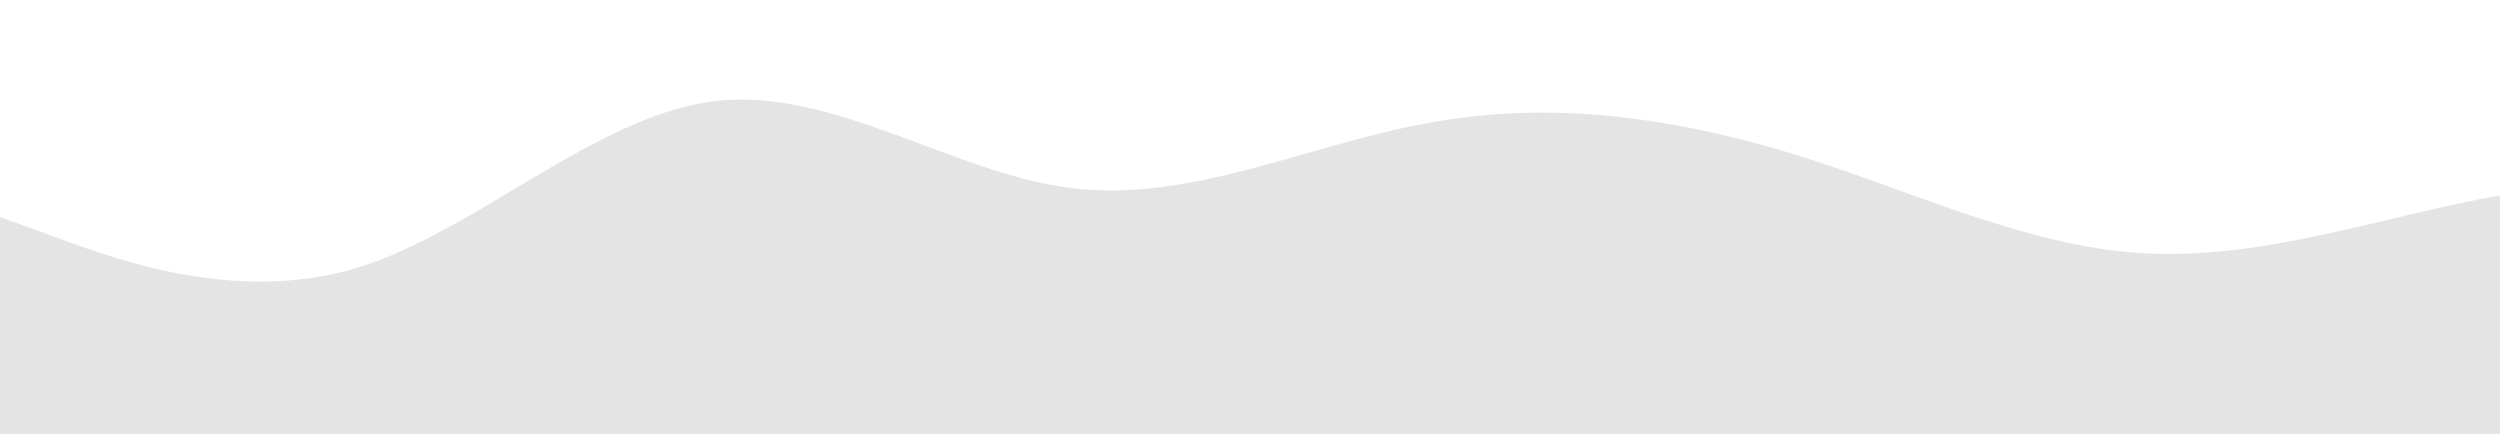 <?xml version="1.0" standalone="no"?>
<svg xmlns:xlink="http://www.w3.org/1999/xlink" id="wave" style="transform:rotate(0deg); transition: 0.3s" viewBox="0 0 1440 250" version="1.1" xmlns="http://www.w3.org/2000/svg"><defs><linearGradient id="sw-gradient-0" x1="0" x2="0" y1="1" y2="0"><stop stop-color="rgba(228, 228, 228, 1)" offset="0%"/><stop stop-color="rgba(228, 228, 228, 1)" offset="100%"/></linearGradient></defs><path style="transform:translate(0, 0px); opacity:1" fill="url(#sw-gradient-0)" d="M0,125L34.3,137.5C68.6,150,137,175,206,154.2C274.3,133,343,67,411,58.3C480,50,549,100,617,108.3C685.7,117,754,83,823,70.8C891.4,58,960,67,1029,87.5C1097.1,108,1166,142,1234,145.8C1302.9,150,1371,125,1440,112.5C1508.6,100,1577,100,1646,87.5C1714.3,75,1783,50,1851,54.2C1920,58,1989,92,2057,120.8C2125.7,150,2194,175,2263,183.3C2331.4,192,2400,183,2469,187.5C2537.1,192,2606,208,2674,187.5C2742.9,167,2811,108,2880,75C2948.6,42,3017,33,3086,29.2C3154.3,25,3223,25,3291,45.8C3360,67,3429,108,3497,116.7C3565.7,125,3634,100,3703,100C3771.4,100,3840,125,3909,145.8C3977.1,167,4046,183,4114,183.3C4182.9,183,4251,167,4320,133.3C4388.6,100,4457,50,4526,37.5C4594.3,25,4663,50,4731,62.5C4800,75,4869,75,4903,75L4937.1,75L4937.1,250L4902.9,250C4868.6,250,4800,250,4731,250C4662.9,250,4594,250,4526,250C4457.1,250,4389,250,4320,250C4251.4,250,4183,250,4114,250C4045.7,250,3977,250,3909,250C3840,250,3771,250,3703,250C3634.3,250,3566,250,3497,250C3428.6,250,3360,250,3291,250C3222.9,250,3154,250,3086,250C3017.1,250,2949,250,2880,250C2811.4,250,2743,250,2674,250C2605.7,250,2537,250,2469,250C2400,250,2331,250,2263,250C2194.3,250,2126,250,2057,250C1988.6,250,1920,250,1851,250C1782.9,250,1714,250,1646,250C1577.1,250,1509,250,1440,250C1371.4,250,1303,250,1234,250C1165.7,250,1097,250,1029,250C960,250,891,250,823,250C754.3,250,686,250,617,250C548.6,250,480,250,411,250C342.9,250,274,250,206,250C137.1,250,69,250,34,250L0,250Z"/></svg>